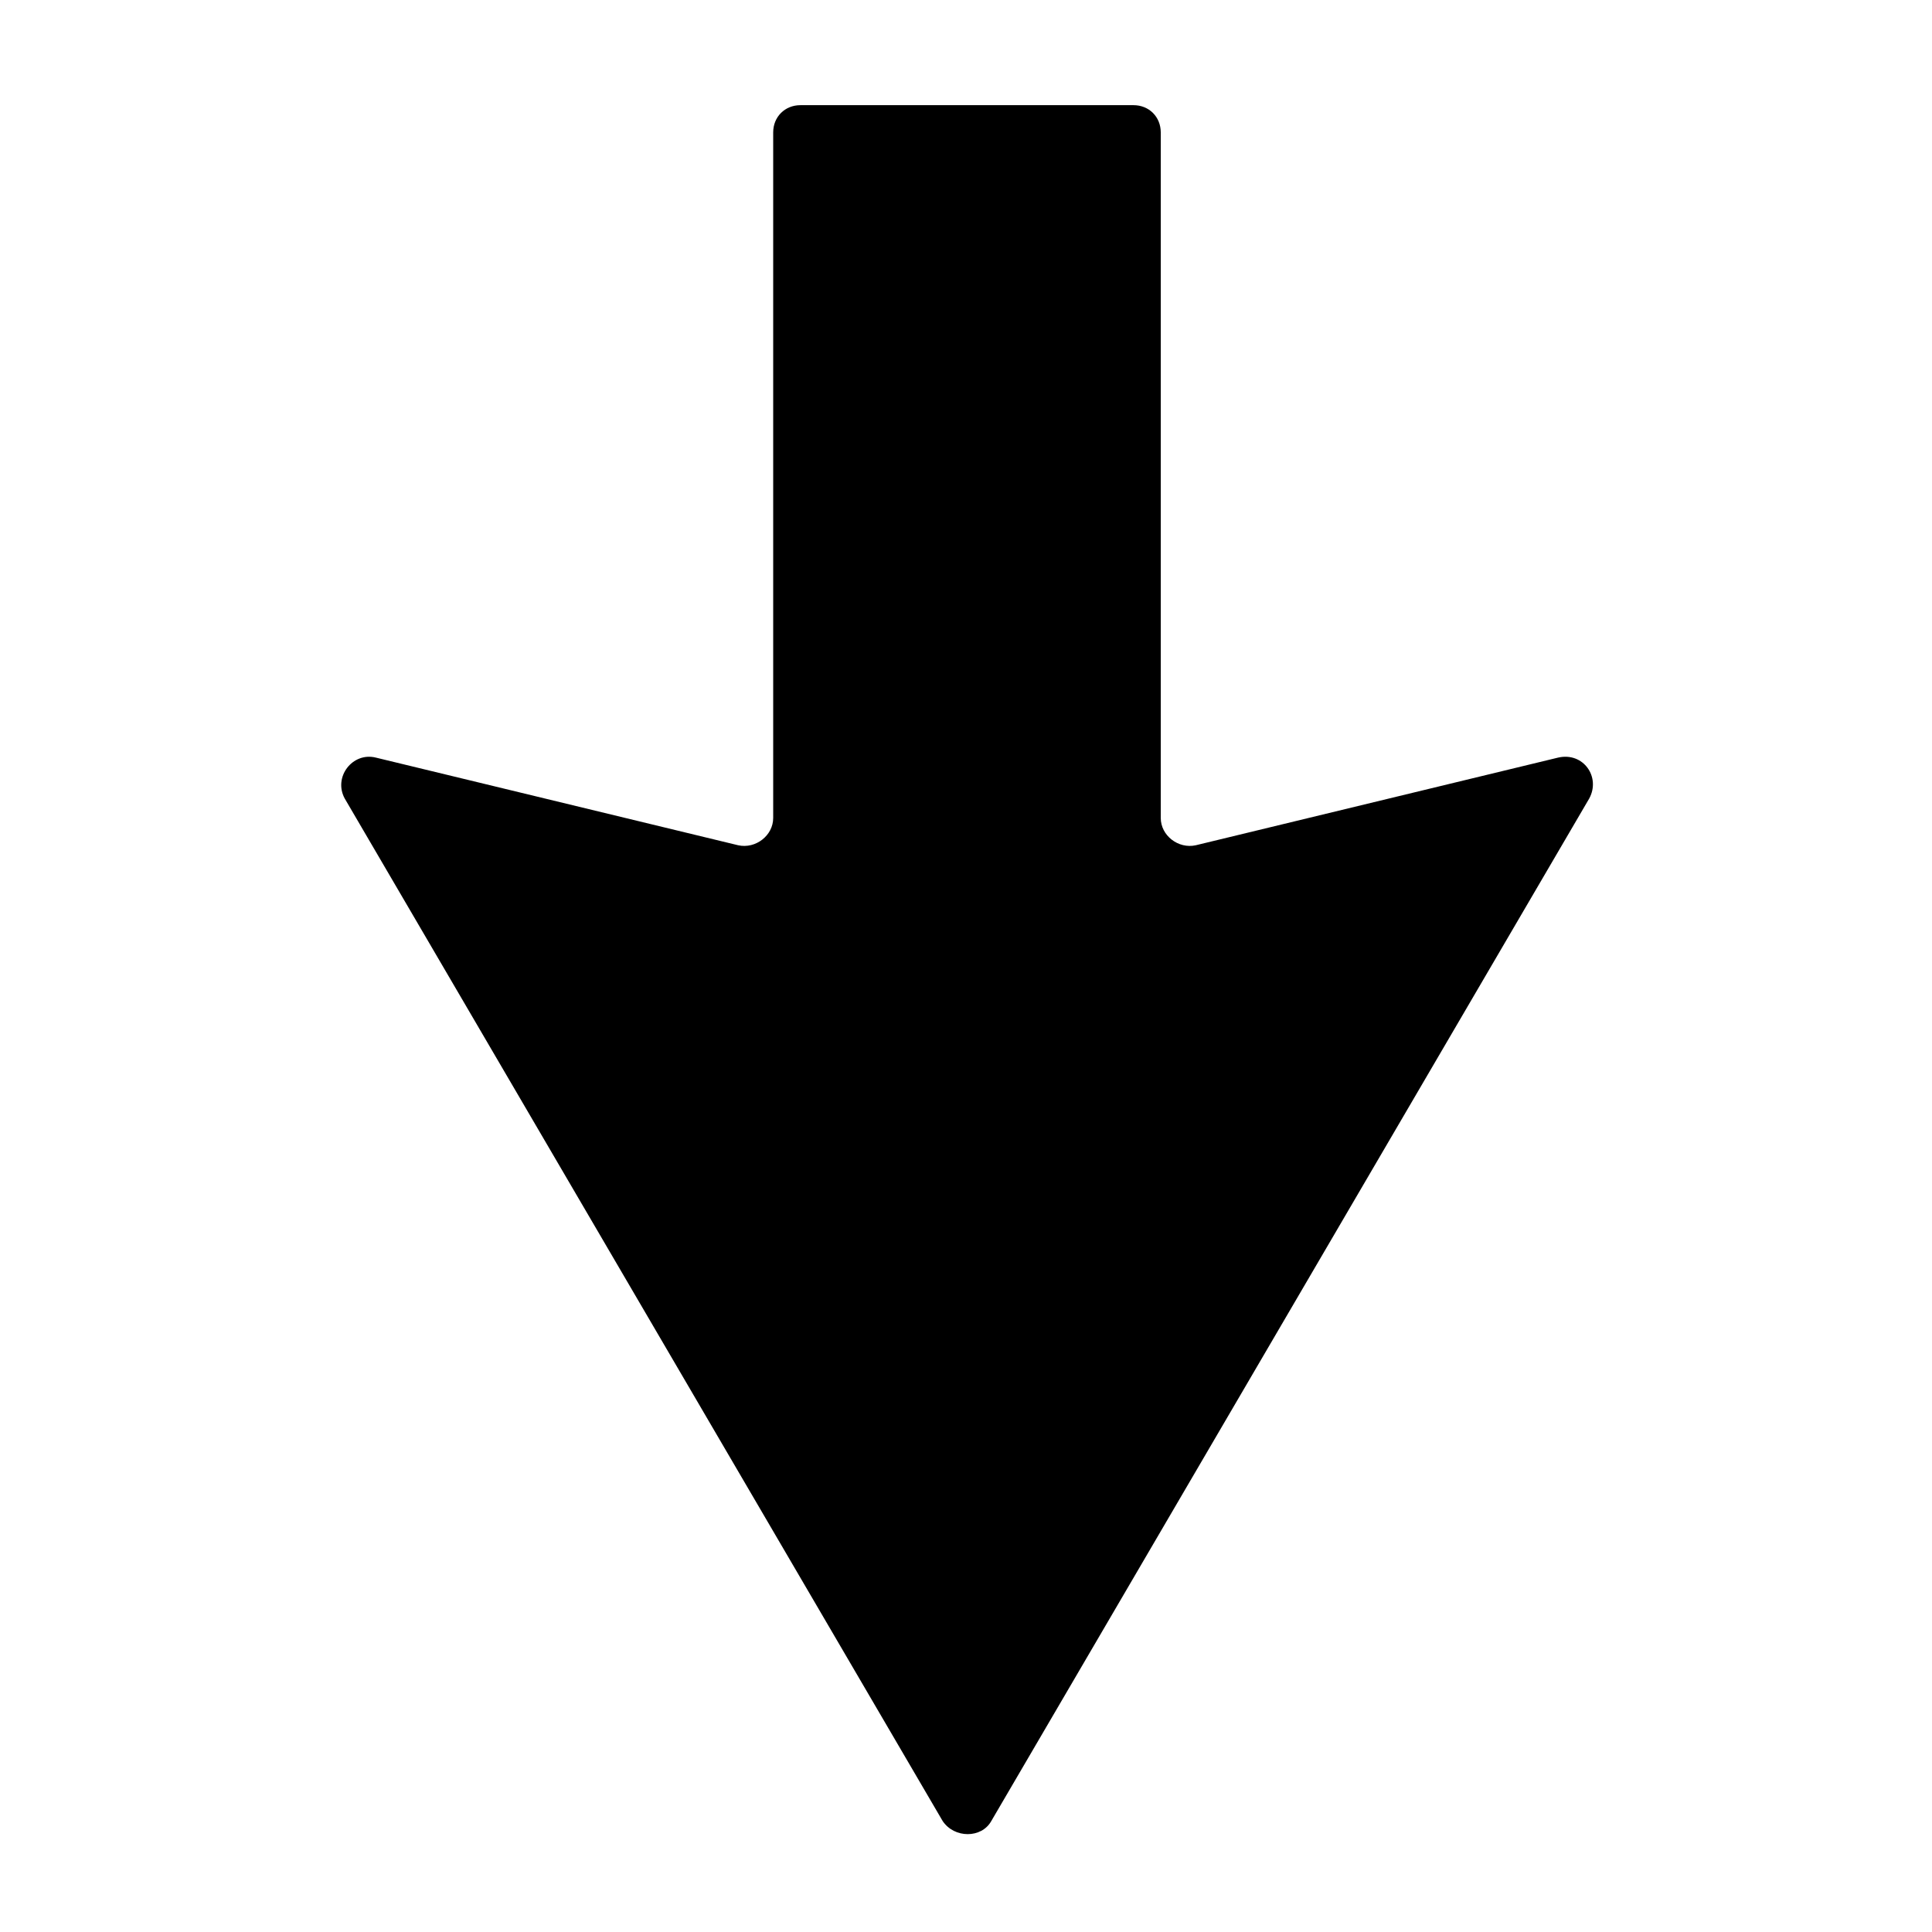 <?xml version="1.0" encoding="utf-8"?>
<!-- Generator: Adobe Illustrator 21.0.0, SVG Export Plug-In . SVG Version: 6.00 Build 0)  -->
<svg version="1.1" id="Laag_1" xmlns="http://www.w3.org/2000/svg" xmlns:xlink="http://www.w3.org/1999/xlink" x="0px" y="0px"
	 viewBox="0 0 99.2 99.2" style="enable-background:new 0 0 99.2 99.2;" xml:space="preserve">
<path d="M50.9,93.5L81.6,41c0.6-1.1-0.3-2.4-1.6-2.1l-18.6,4.5c-0.9,0.2-1.8-0.5-1.8-1.4V6.8c0-0.8-0.6-1.4-1.4-1.4H41.1
	c-0.8,0-1.4,0.6-1.4,1.4v35.2c0,0.9-0.9,1.6-1.8,1.4l-18.6-4.5c-1.2-0.3-2.2,1-1.6,2.1l30.7,52.5C49,94.4,50.4,94.4,50.9,93.5z"/>
</svg>
